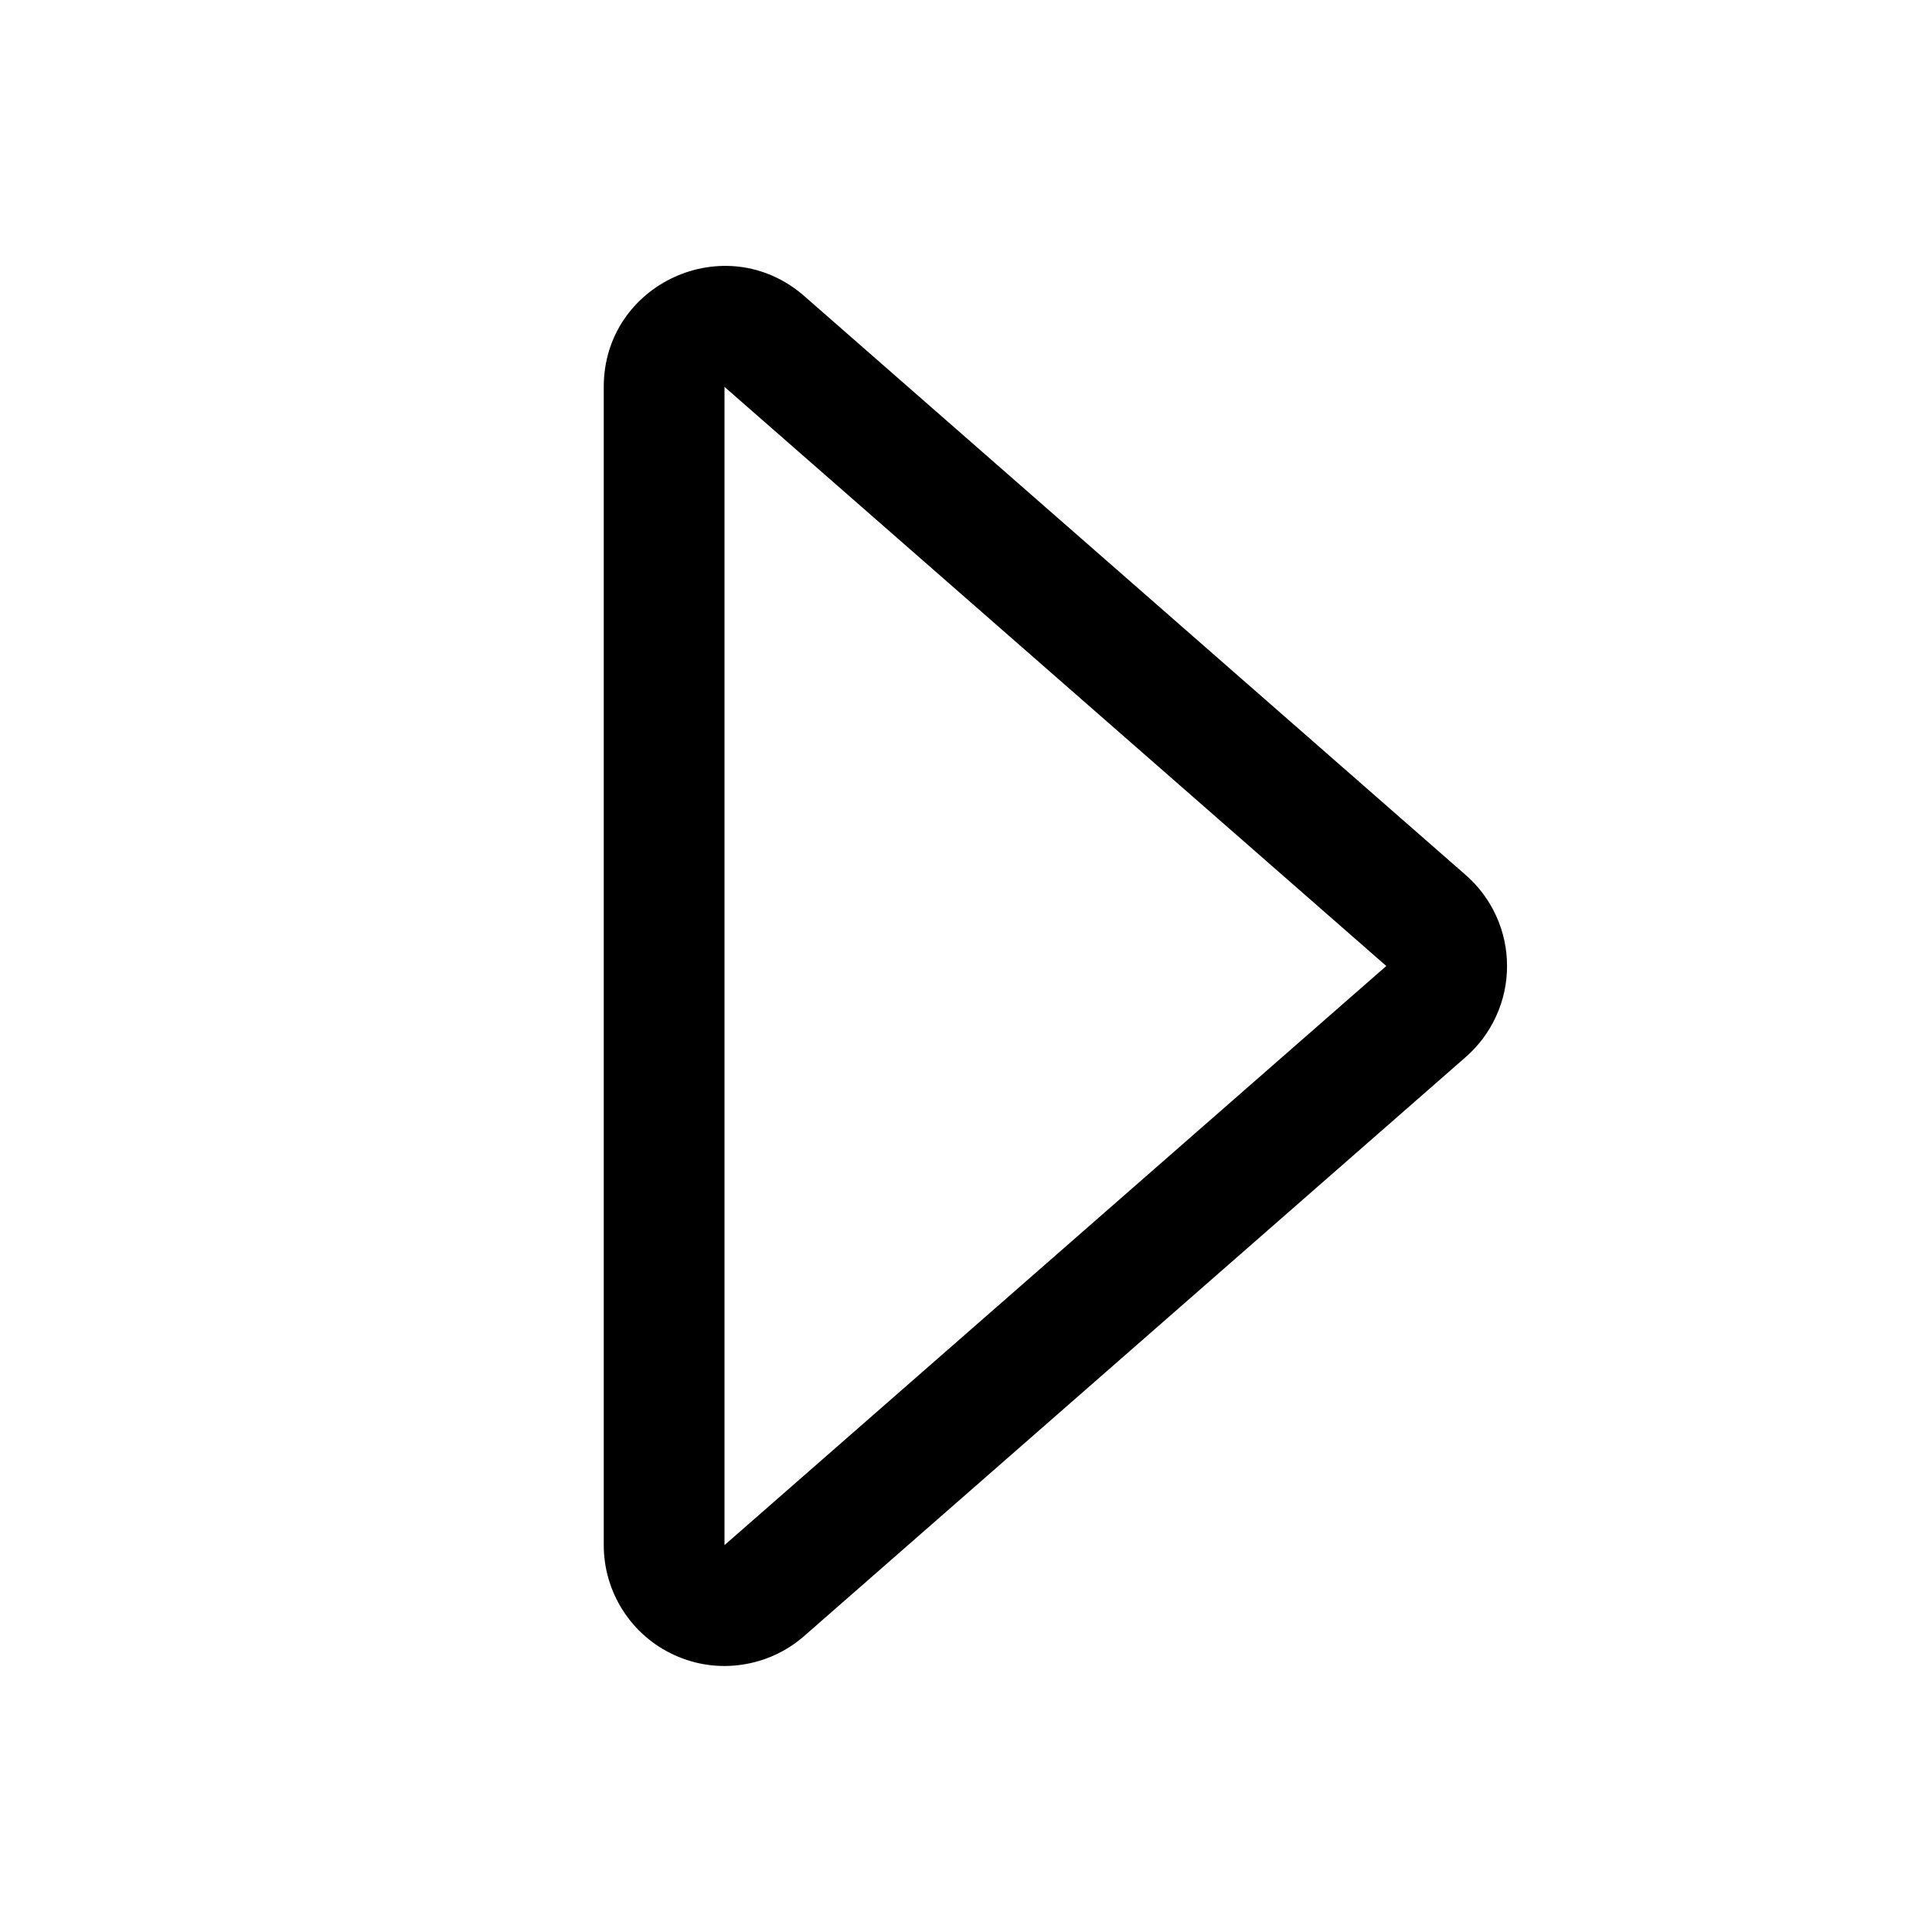 <svg width="24" height="24" viewBox="0 0 24 24" fill="none" xmlns="http://www.w3.org/2000/svg">
<path fill-rule="evenodd" clip-rule="evenodd" d="M9 19.194L17.221 12L9 4.806V19.194ZM9.989 20.324L18.209 13.13C18.37 12.989 18.499 12.815 18.587 12.62C18.676 12.426 18.721 12.214 18.721 12C18.721 11.786 18.676 11.575 18.587 11.38C18.499 11.185 18.37 11.012 18.209 10.871L9.99 3.677C9.017 2.828 7.5 3.518 7.5 4.806V19.194C7.5 19.483 7.583 19.765 7.739 20.007C7.895 20.25 8.117 20.442 8.38 20.561C8.643 20.681 8.934 20.722 9.219 20.679C9.505 20.637 9.772 20.514 9.989 20.324Z" fill="black"/>
</svg>
